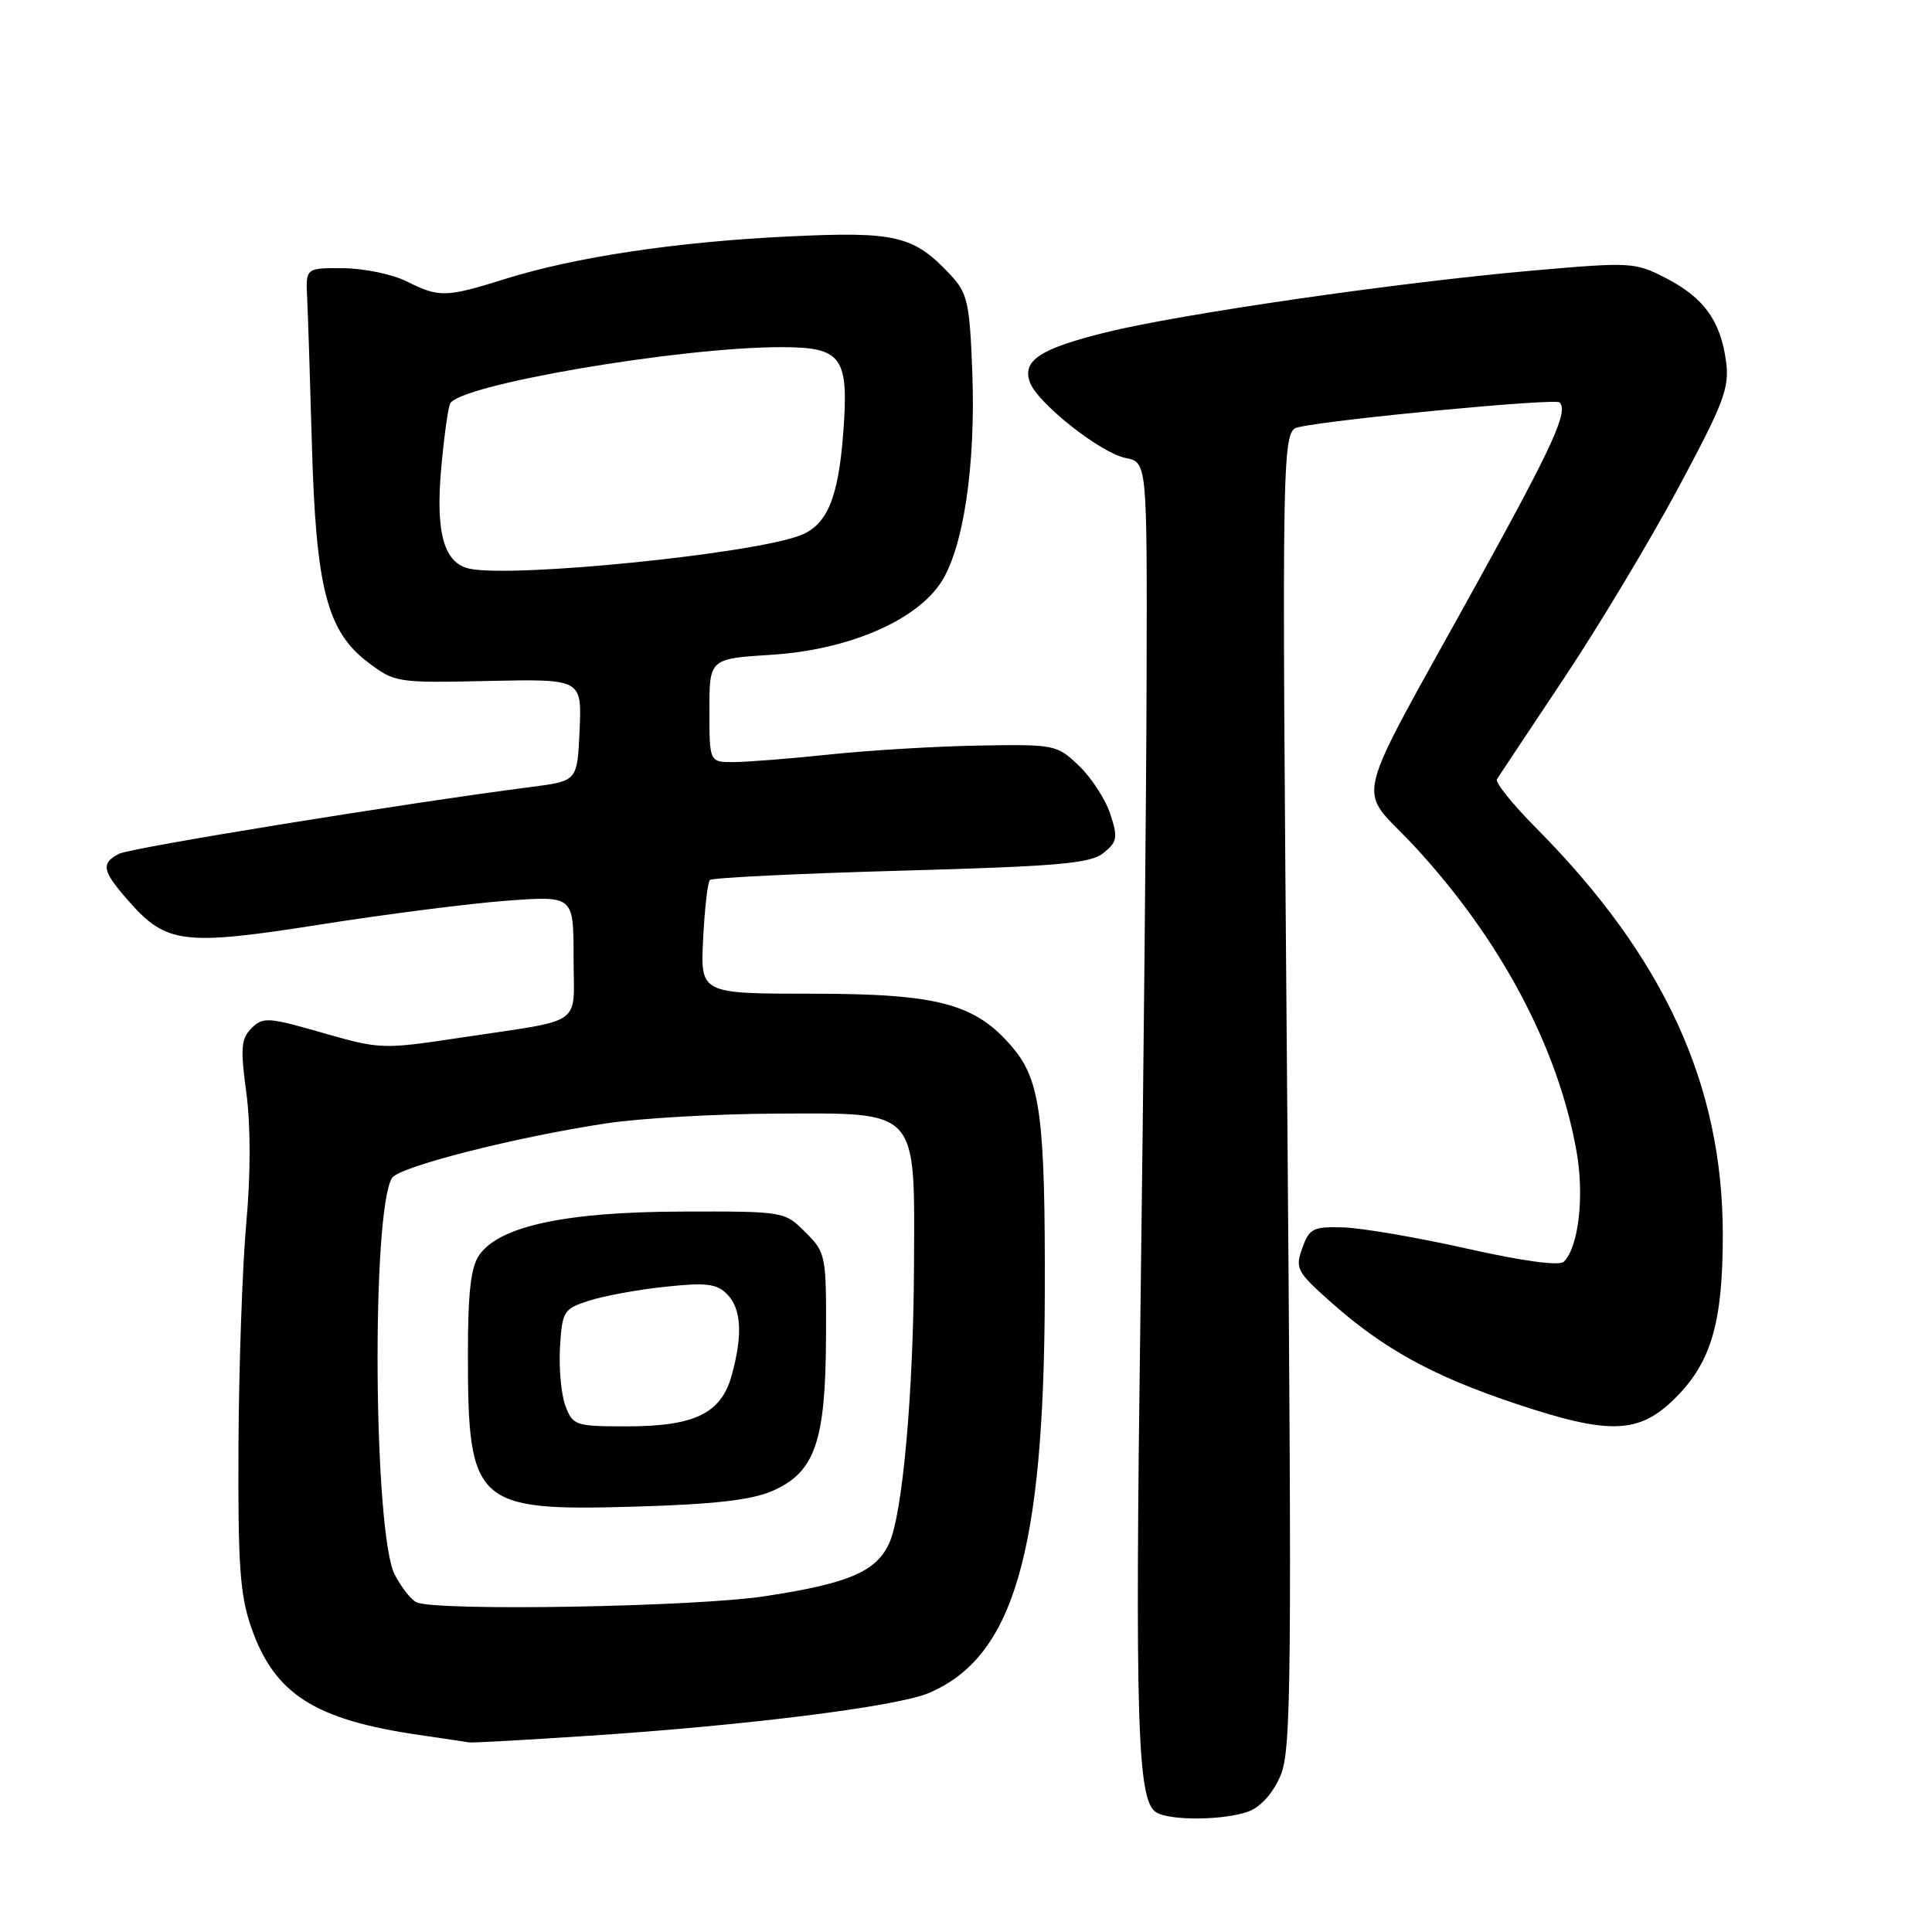 <?xml version="1.0" encoding="UTF-8" standalone="no"?>
<!DOCTYPE svg PUBLIC "-//W3C//DTD SVG 1.1//EN" "http://www.w3.org/Graphics/SVG/1.1/DTD/svg11.dtd" >
<svg xmlns="http://www.w3.org/2000/svg" xmlns:xlink="http://www.w3.org/1999/xlink" version="1.1" viewBox="0 0 256 256">
 <g >
 <path fill="currentColor"
d=" M 165.48 240.01 C 167.08 239.40 168.72 237.55 169.68 235.26 C 171.11 231.88 171.19 222.67 170.55 144.29 C 169.83 57.08 169.83 57.08 172.16 56.58 C 177.18 55.49 206.09 52.76 206.65 53.32 C 207.84 54.51 205.84 58.90 195.86 77.00 C 178.68 108.13 179.72 103.82 187.40 112.11 C 198.85 124.49 206.45 138.79 208.90 152.57 C 209.95 158.49 209.18 165.22 207.22 167.18 C 206.63 167.77 201.79 167.11 194.39 165.45 C 187.85 163.98 180.50 162.72 178.05 162.64 C 173.99 162.51 173.50 162.76 172.56 165.38 C 171.58 168.09 171.83 168.54 176.51 172.68 C 183.35 178.74 189.91 182.34 200.67 185.94 C 213.31 190.18 217.19 190.04 222.02 185.21 C 226.77 180.46 228.29 175.19 228.28 163.50 C 228.25 143.70 220.49 126.81 203.58 109.75 C 200.44 106.59 198.09 103.67 198.35 103.25 C 198.61 102.84 202.58 96.87 207.16 89.99 C 211.75 83.11 218.59 71.72 222.37 64.67 C 228.43 53.38 229.18 51.40 228.71 47.89 C 227.99 42.51 225.77 39.44 220.74 36.85 C 216.62 34.73 216.11 34.71 203.00 35.86 C 185.09 37.44 156.45 41.59 146.53 44.04 C 137.82 46.20 135.43 47.76 136.46 50.64 C 137.43 53.38 145.80 60.01 149.13 60.68 C 152.00 61.25 152.00 61.25 151.93 89.87 C 151.89 105.62 151.52 143.22 151.12 173.43 C 150.38 228.27 150.70 238.56 153.18 240.13 C 155.00 241.29 162.32 241.21 165.48 240.01 Z  M 78.17 229.99 C 98.88 228.63 118.74 226.14 123.00 224.36 C 134.29 219.64 138.35 205.75 138.44 171.50 C 138.51 148.17 137.86 143.18 134.22 138.85 C 129.29 133.00 124.41 131.68 107.65 131.67 C 92.80 131.67 92.80 131.67 93.17 124.40 C 93.37 120.40 93.77 116.89 94.07 116.60 C 94.36 116.31 105.76 115.75 119.39 115.37 C 140.29 114.79 144.50 114.42 146.22 113.02 C 148.05 111.54 148.15 110.98 147.11 107.84 C 146.48 105.91 144.61 103.04 142.97 101.47 C 140.05 98.67 139.76 98.62 129.70 98.79 C 124.04 98.89 115.15 99.42 109.95 99.97 C 104.75 100.52 99.04 100.97 97.25 100.98 C 94.00 101.00 94.00 101.00 94.00 94.14 C 94.00 87.28 94.00 87.28 102.25 86.76 C 112.32 86.12 121.28 82.31 124.65 77.23 C 127.64 72.74 129.29 61.76 128.84 49.44 C 128.49 40.11 128.21 38.86 125.98 36.46 C 121.06 31.20 118.77 30.65 104.52 31.33 C 89.64 32.04 76.19 34.06 66.91 36.97 C 59.08 39.42 58.19 39.44 53.90 37.29 C 52.03 36.35 48.25 35.56 45.50 35.54 C 40.50 35.50 40.50 35.50 40.70 39.50 C 40.81 41.70 41.09 50.47 41.33 59.00 C 41.86 77.88 43.34 83.64 48.71 87.72 C 52.30 90.45 52.56 90.50 64.73 90.23 C 77.09 89.97 77.09 89.97 76.80 96.73 C 76.50 103.49 76.50 103.49 70.50 104.26 C 53.88 106.40 17.28 112.33 15.75 113.14 C 13.33 114.42 13.53 115.40 17.05 119.40 C 22.04 125.08 24.33 125.36 42.53 122.49 C 51.31 121.11 62.44 119.69 67.25 119.34 C 76.00 118.70 76.00 118.70 76.00 126.83 C 76.00 136.20 77.73 134.97 61.00 137.50 C 50.70 139.06 50.35 139.04 42.73 136.85 C 35.55 134.78 34.83 134.74 33.33 136.24 C 31.94 137.63 31.84 138.90 32.64 144.79 C 33.22 149.11 33.22 155.64 32.63 162.11 C 32.12 167.82 31.65 181.05 31.60 191.50 C 31.52 207.40 31.79 211.34 33.30 215.67 C 36.38 224.48 41.67 227.87 55.54 229.89 C 58.82 230.37 61.80 230.81 62.17 230.88 C 62.54 230.95 69.74 230.55 78.17 229.99 Z  M 55.23 212.33 C 54.53 212.05 53.22 210.40 52.31 208.66 C 49.49 203.24 49.19 160.54 51.95 156.08 C 52.87 154.60 68.29 150.67 80.35 148.85 C 84.83 148.17 94.97 147.59 102.88 147.56 C 121.84 147.48 121.20 146.79 121.11 167.61 C 121.04 184.52 119.61 200.57 117.82 204.49 C 116.10 208.27 112.39 209.84 101.25 211.52 C 91.98 212.92 58.17 213.51 55.23 212.33 Z  M 102.32 197.57 C 107.97 195.12 109.39 191.06 109.45 177.28 C 109.50 166.31 109.44 165.99 106.72 163.28 C 103.95 160.51 103.92 160.50 90.22 160.54 C 74.93 160.59 66.18 162.47 63.51 166.29 C 62.38 167.90 62.00 171.27 62.00 179.57 C 62.00 199.33 63.01 200.25 84.00 199.64 C 94.53 199.34 99.55 198.77 102.32 197.57 Z  M 62.20 75.35 C 58.84 74.62 57.71 70.64 58.45 62.21 C 58.80 58.21 59.33 54.29 59.63 53.51 C 60.59 51.03 89.93 46.00 103.50 46.00 C 111.60 46.00 112.50 47.25 111.73 57.43 C 111.08 65.97 109.60 69.52 106.12 70.91 C 99.92 73.38 67.95 76.61 62.20 75.35 Z  M 74.93 186.31 C 74.37 184.84 74.04 181.35 74.20 178.56 C 74.49 173.75 74.67 173.44 78.01 172.36 C 79.93 171.73 84.47 170.89 88.09 170.51 C 93.53 169.92 94.95 170.09 96.33 171.47 C 98.24 173.39 98.44 176.87 96.95 182.25 C 95.55 187.30 92.04 189.00 83.02 189.00 C 76.27 189.00 75.90 188.88 74.93 186.31 Z "/>
</g>
</svg>